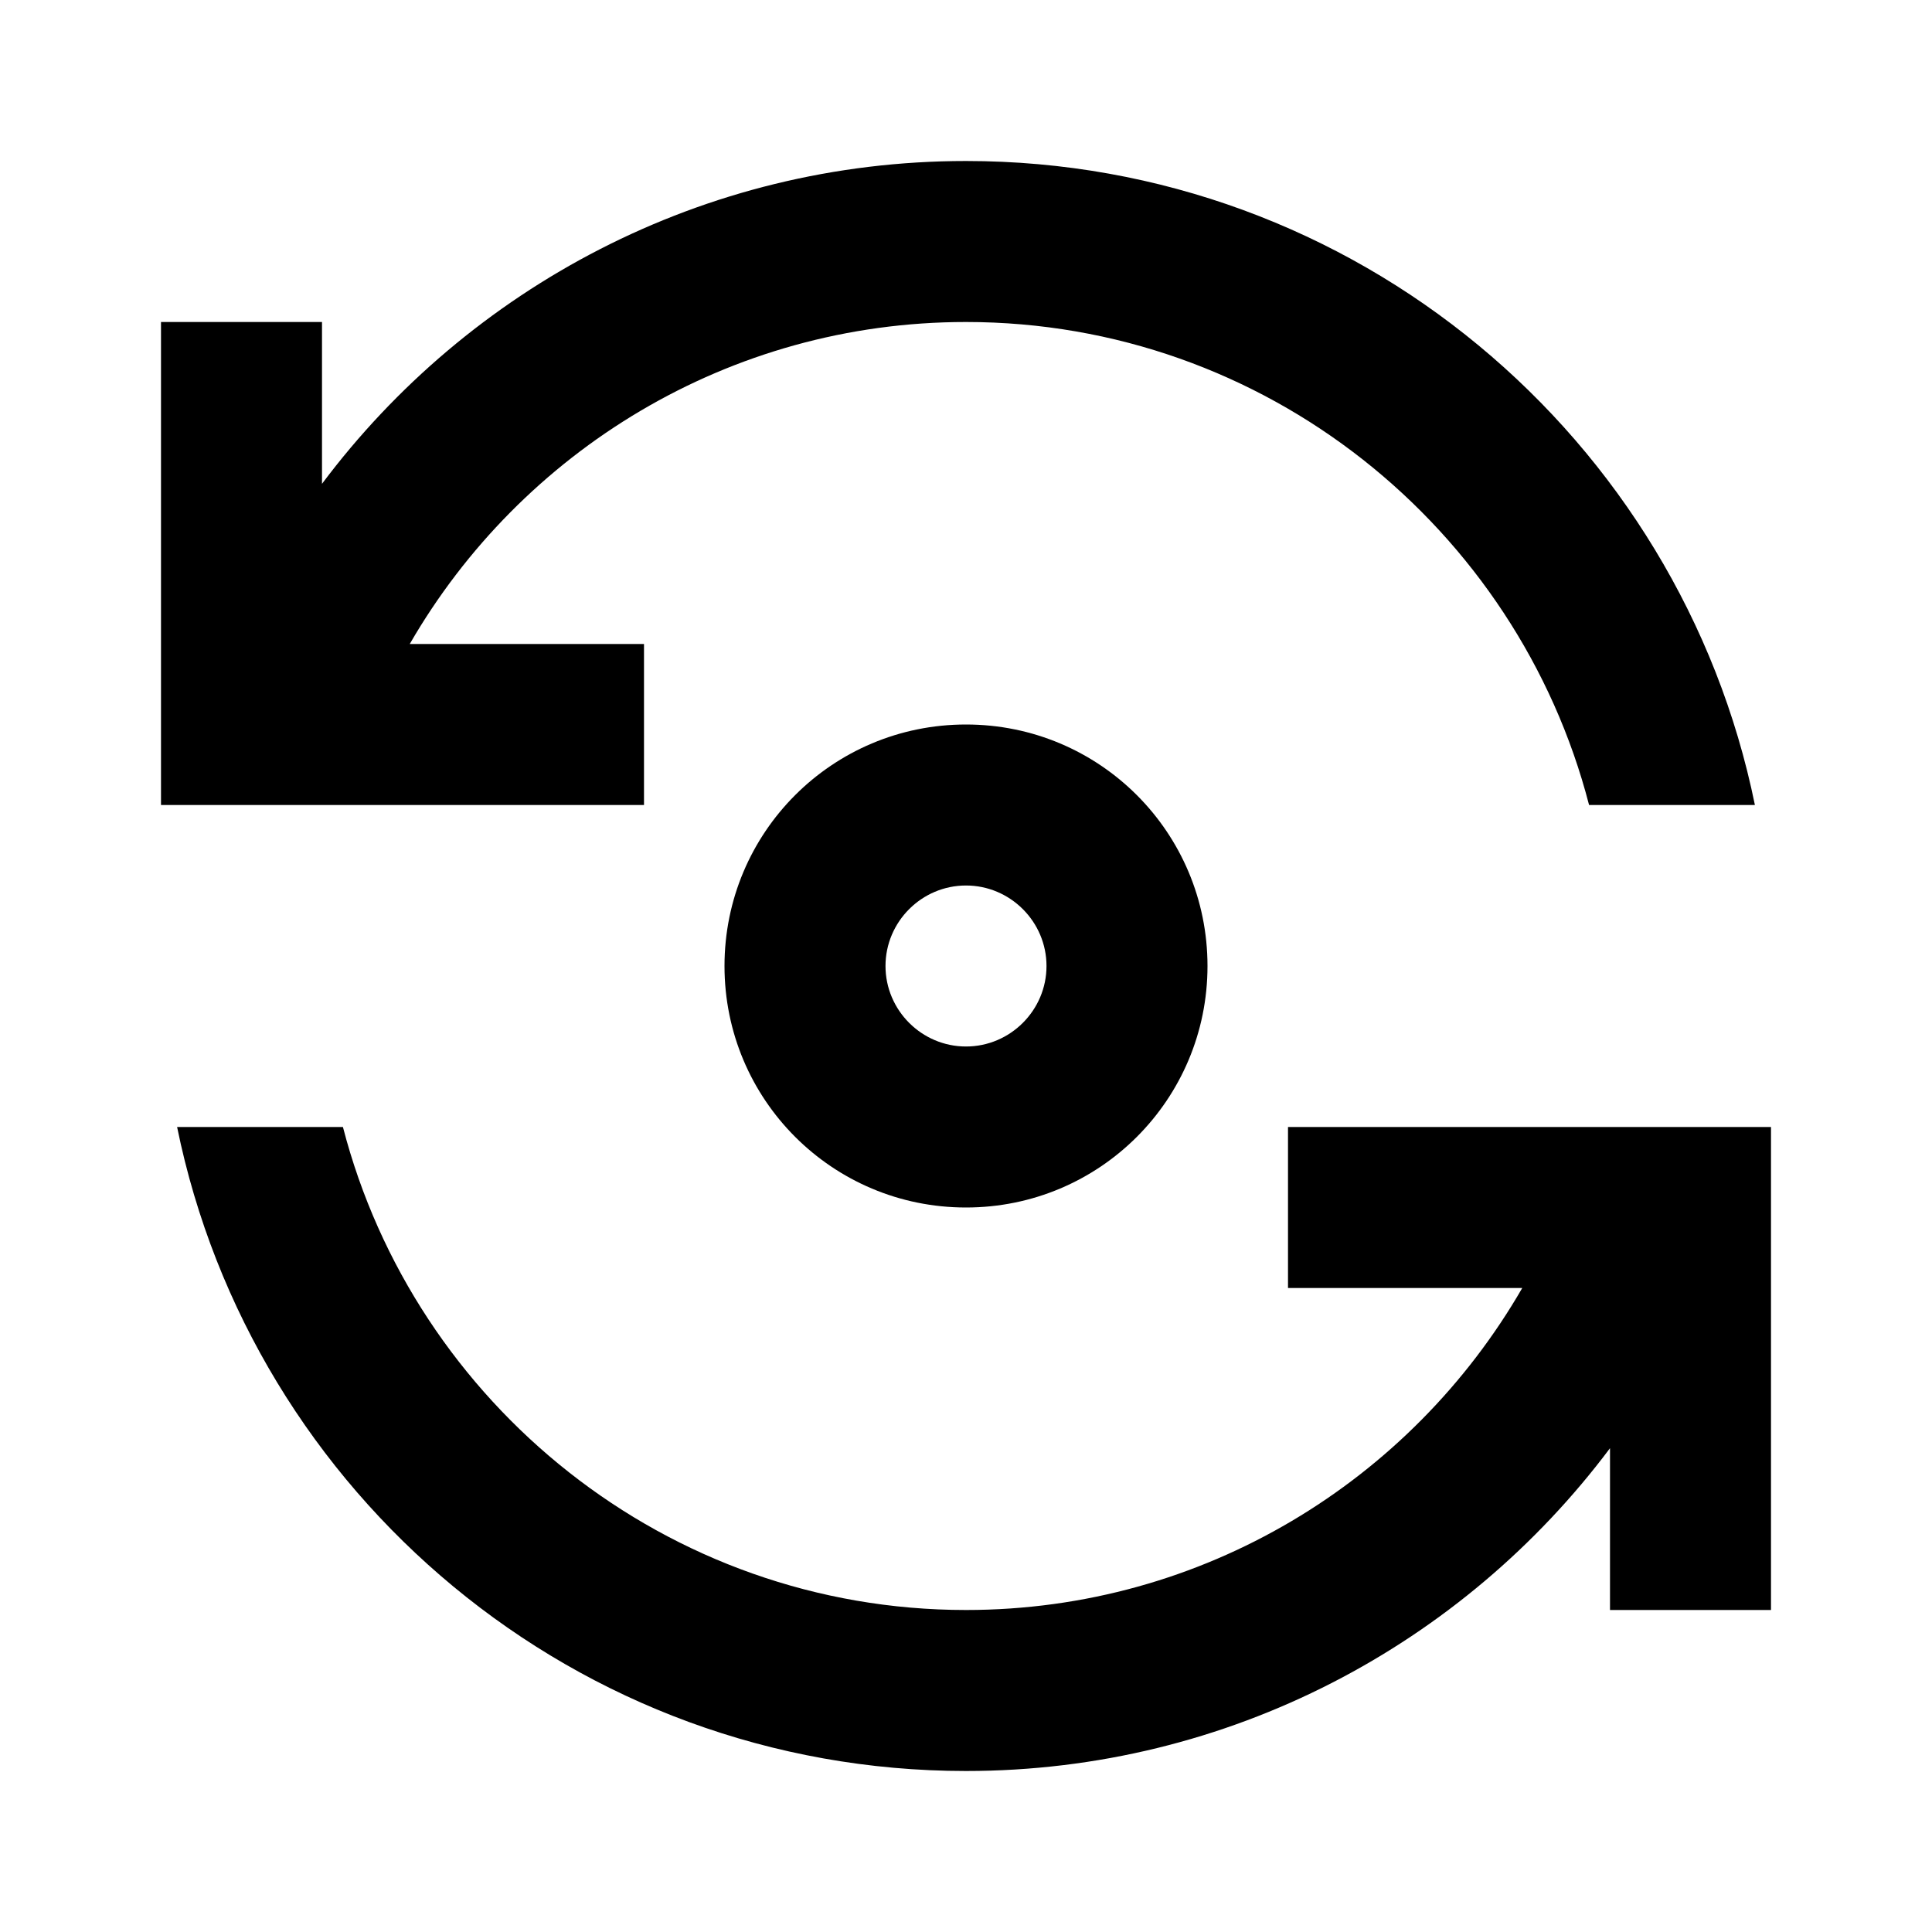  <svg version="1.1" xmlns="http://www.w3.org/2000/svg" width="24" height="24" viewBox="0 0 24 24">
<path d="M9 12c0 1.66 1.34 3 3 3s3-1.34 3-3-1.34-3-3-3-3 1.34-3 3zm4 0c0 .55-.45 1-1 1s-1-.45-1-1 .45-1 1-1 1 .45 1 1z" />
    <path d="M8 10V8H5.09C6.47 5.61 9.05 4 12 4c3.72 0 6.85 2.56 7.74 6h2.06c-.93-4.56-4.96-8-9.8-8-3.27 0-6.18 1.58-8 4.01V4H2v6h6zM16 14v2h2.91c-1.38 2.39-3.96 4-6.91 4-3.72 0-6.85-2.56-7.74-6H2.2c.93 4.56 4.96 8 9.8 8 3.27 0 6.18-1.58 8-4.01V20h2v-6h-6z" />

</svg>
